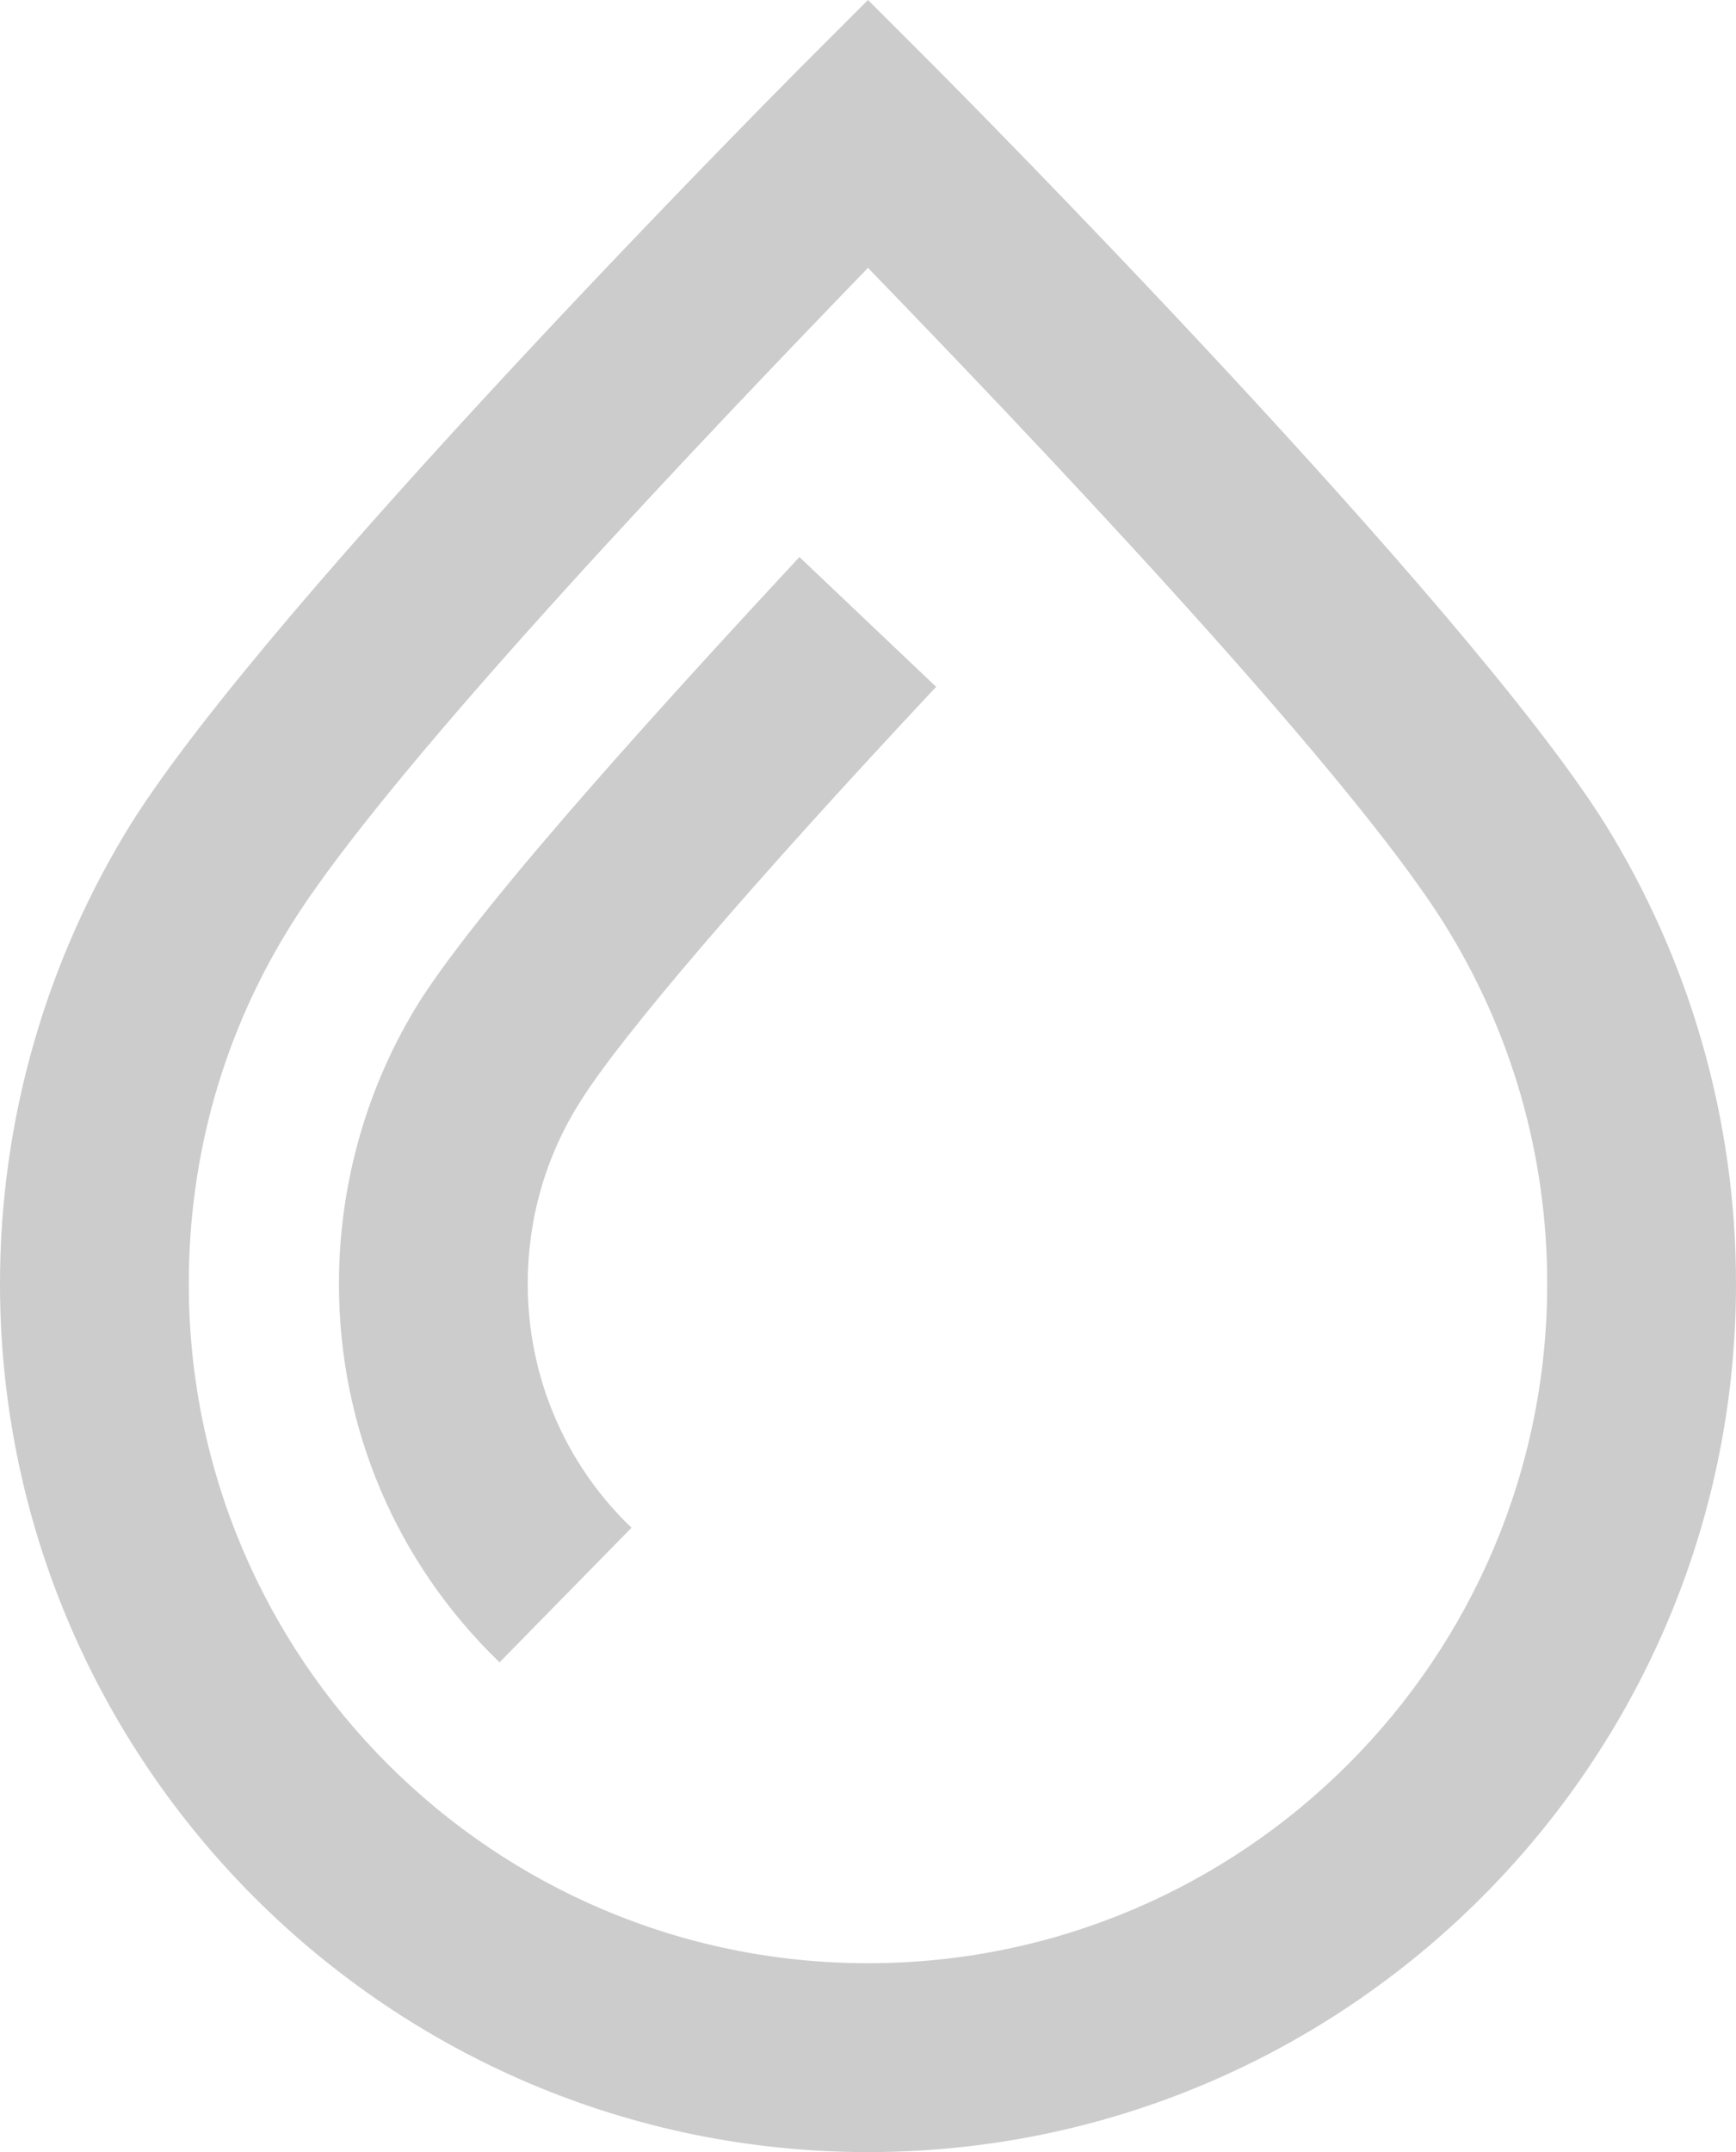 <?xml version="1.0" encoding="utf-8"?>
<!-- Generator: Adobe Illustrator 18.1.1, SVG Export Plug-In . SVG Version: 6.00 Build 0)  -->
<svg version="1.1" id="Layer_1" xmlns="http://www.w3.org/2000/svg" xmlns:xlink="http://www.w3.org/1999/xlink" x="0px" y="0px"
	 viewBox="0 0 400 495.7" enable-background="new 0 0 400 495.7" xml:space="preserve">
<g opacity="0.2">
	<path d="M400,295.7c0,110.3-89.7,200-200,200S0,406,0,295.7c0-37.8,10.6-74.5,30.4-106.3C63,137.8,179.6,20.4,184.5,15.5L200,0
		l15.5,15.5c4.9,4.9,121.5,122.3,154.1,173.9C389.4,221.2,400,257.9,400,295.7z M356.5,295.7c0-29.6-8.2-58.2-23.9-83.2
		C309.2,175.3,232.9,95.7,200,61.7c-32.9,34-109.2,113.6-132.6,150.8c-15.8,25-23.9,53.5-23.9,83.2c0,86.4,70.1,156.5,156.5,156.5
		S356.5,382.1,356.5,295.7z M184.2,128.3l31.5,29.9c-41.8,44.6-72.6,80.4-82.1,95.7c-7.9,12.5-12,26.9-12,41.8
		c0,21.2,8.4,41.3,23.9,56.2l-30.4,31c-23.9-23.1-37-54.1-37-87.2c0-23.1,6.5-45.7,18.5-64.9C112,206.5,158.2,156.3,184.2,128.3z"/>
</g>
</svg>
